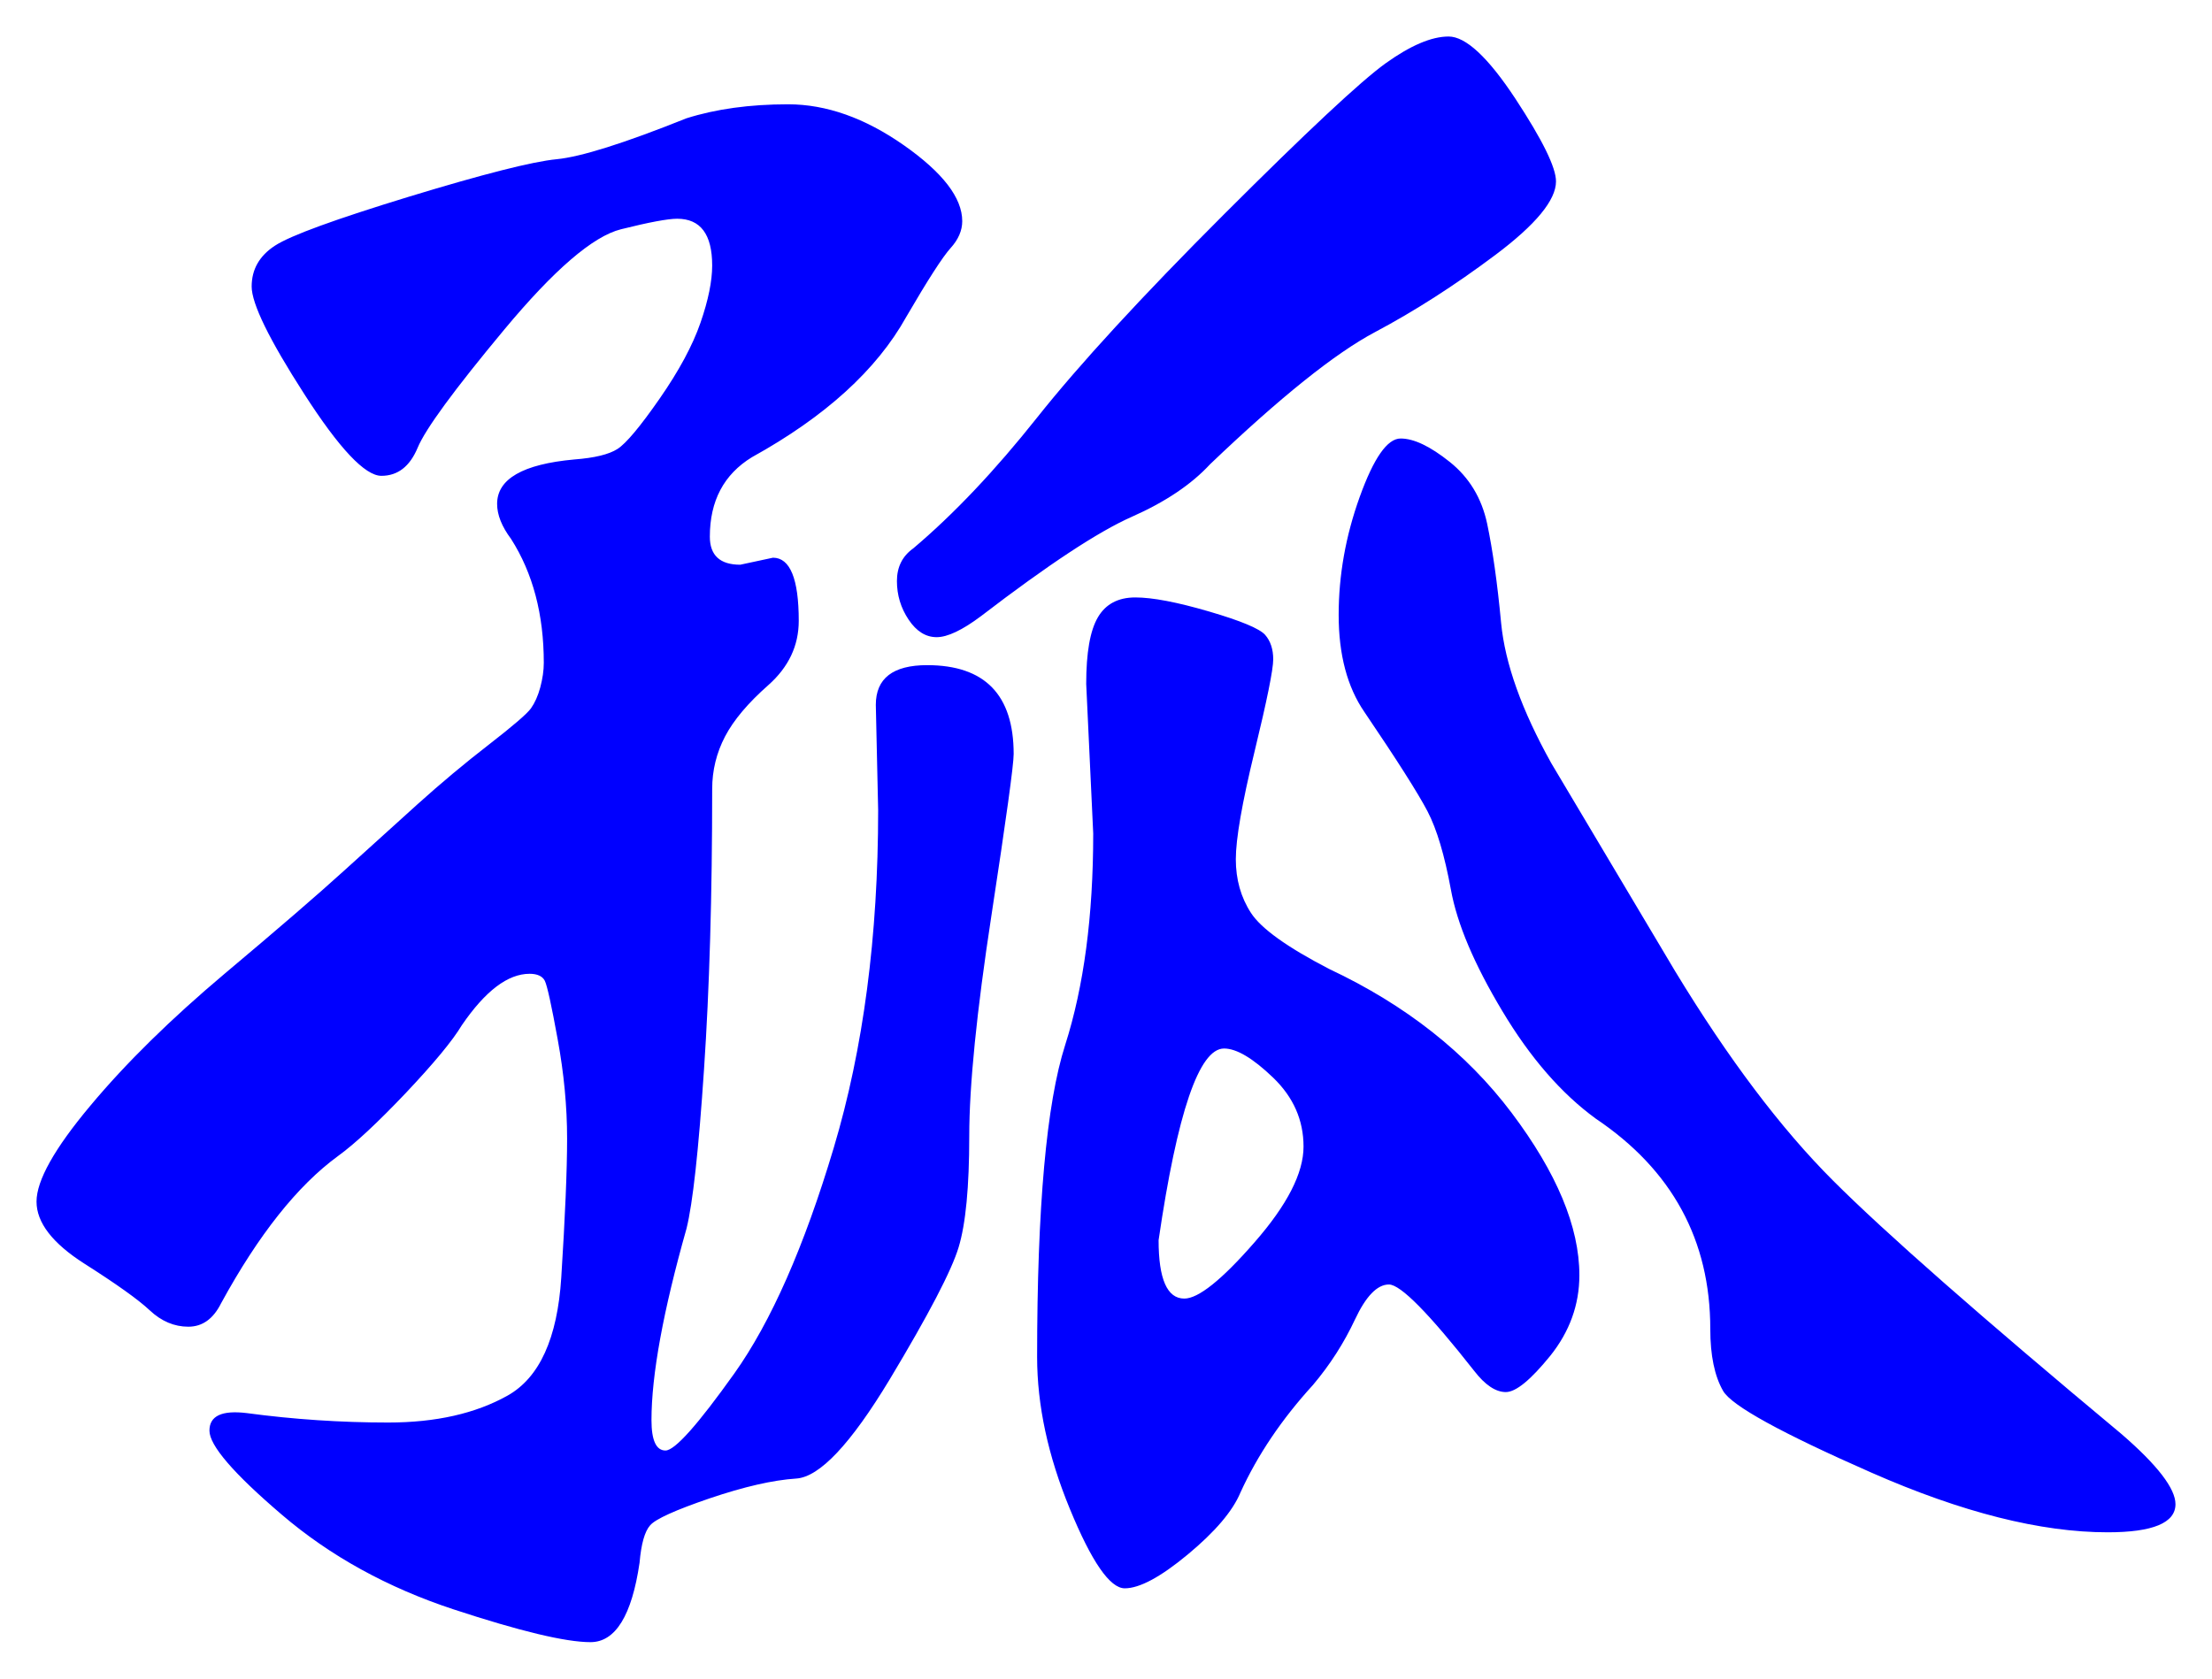 <svg xmlns="http://www.w3.org/2000/svg" xmlns:xlink="http://www.w3.org/1999/xlink" version="1.1" id="图层_1" x="0px" y="0px" width="30.28" height="22.984" viewBox="0.05 3.897 30.28 22.984" style="enable-background:new 0 0 30 30;" xml:space="preserve">
  <g>
    <g>
      <path style="fill:#0000FF;" d="M13.926,14.221c0,0.149-0.102,0.885-0.304,2.208c-0.203,1.323-0.304,2.331-0.304,3.024&#13;&#10;&#9;&#9;s-0.048,1.199-0.145,1.52c-0.096,0.32-0.411,0.923-0.943,1.809c-0.534,0.885-0.96,1.338-1.28,1.359s-0.715,0.112-1.185,0.271&#13;&#10;&#9;&#9;c-0.469,0.16-0.741,0.283-0.815,0.369c-0.075,0.084-0.123,0.256-0.145,0.512c-0.106,0.725-0.331,1.088-0.672,1.088&#13;&#10;&#9;&#9;s-0.965-0.15-1.872-0.448c-0.907-0.299-1.691-0.731-2.352-1.296c-0.662-0.565-0.992-0.949-0.992-1.152&#13;&#10;&#9;&#9;c0-0.202,0.17-0.282,0.512-0.24c0.64,0.086,1.285,0.129,1.936,0.129c0.65,0,1.194-0.123,1.632-0.368&#13;&#10;&#9;&#9;c0.437-0.245,0.683-0.784,0.736-1.616c0.053-0.832,0.08-1.467,0.08-1.904c0-0.437-0.043-0.891-0.129-1.359&#13;&#10;&#9;&#9;c-0.085-0.469-0.144-0.736-0.176-0.801c-0.032-0.063-0.102-0.096-0.208-0.096c-0.299,0-0.607,0.235-0.928,0.704&#13;&#10;&#9;&#9;c-0.128,0.214-0.384,0.522-0.768,0.929c-0.384,0.404-0.693,0.693-0.928,0.863c-0.555,0.406-1.088,1.078-1.6,2.016&#13;&#10;&#9;&#9;c-0.107,0.214-0.256,0.32-0.448,0.32c-0.192,0-0.368-0.074-0.528-0.224s-0.459-0.362-0.896-0.64&#13;&#10;&#9;&#9;C0.769,20.92,0.55,20.637,0.55,20.349s0.245-0.726,0.736-1.312c0.49-0.587,1.104-1.189,1.84-1.809&#13;&#10;&#9;&#9;c0.736-0.618,1.28-1.088,1.632-1.408c0.352-0.32,0.688-0.624,1.008-0.912c0.32-0.288,0.645-0.56,0.976-0.816&#13;&#10;&#9;&#9;c0.33-0.256,0.522-0.421,0.576-0.496c0.053-0.075,0.096-0.17,0.128-0.288c0.031-0.117,0.048-0.229,0.048-0.336&#13;&#10;&#9;&#9;c0-0.661-0.149-1.227-0.448-1.696c-0.128-0.171-0.191-0.331-0.191-0.48c0-0.341,0.352-0.544,1.056-0.608&#13;&#10;&#9;&#9;c0.277-0.021,0.475-0.069,0.592-0.144s0.309-0.304,0.576-0.688c0.267-0.384,0.453-0.731,0.56-1.04s0.16-0.571,0.16-0.784&#13;&#10;&#9;&#9;c0-0.427-0.16-0.64-0.479-0.64c-0.128,0-0.385,0.048-0.769,0.144c-0.384,0.096-0.917,0.555-1.6,1.376&#13;&#10;&#9;&#9;c-0.684,0.822-1.078,1.36-1.184,1.616c-0.107,0.256-0.272,0.384-0.496,0.384s-0.576-0.373-1.056-1.12&#13;&#10;&#9;&#9;c-0.48-0.746-0.72-1.237-0.72-1.472c0-0.234,0.106-0.421,0.32-0.56c0.213-0.139,0.827-0.362,1.84-0.672&#13;&#10;&#9;&#9;C6.667,6.28,7.339,6.109,7.67,6.077c0.331-0.032,0.923-0.218,1.776-0.56c0.404-0.128,0.869-0.192,1.392-0.192&#13;&#10;&#9;&#9;s1.051,0.187,1.584,0.56c0.533,0.374,0.8,0.72,0.8,1.04c0,0.128-0.053,0.251-0.159,0.368c-0.107,0.118-0.31,0.432-0.608,0.944&#13;&#10;&#9;&#9;c-0.405,0.726-1.109,1.365-2.112,1.92c-0.384,0.235-0.576,0.598-0.576,1.088c0,0.256,0.139,0.384,0.416,0.384l0.448-0.096&#13;&#10;&#9;&#9;c0.234,0,0.353,0.288,0.353,0.864c0,0.342-0.14,0.635-0.416,0.88c-0.278,0.245-0.476,0.48-0.593,0.704&#13;&#10;&#9;&#9;c-0.117,0.224-0.176,0.464-0.176,0.72c0,1.452-0.037,2.731-0.112,3.84c-0.074,1.109-0.154,1.834-0.239,2.176&#13;&#10;&#9;&#9;c-0.32,1.131-0.48,2.006-0.48,2.624c0,0.277,0.064,0.416,0.192,0.416s0.442-0.353,0.943-1.056c0.501-0.705,0.955-1.733,1.36-3.088&#13;&#10;&#9;&#9;c0.405-1.355,0.608-2.896,0.608-4.625l-0.032-1.44c0-0.363,0.234-0.544,0.704-0.544C13.531,13.005,13.926,13.41,13.926,14.221z&#13;&#10;&#9;&#9; M21.35,6.381c0,0.256-0.277,0.592-0.832,1.008s-1.104,0.768-1.647,1.056s-1.296,0.891-2.256,1.808&#13;&#10;&#9;&#9;c-0.256,0.277-0.613,0.517-1.072,0.72c-0.459,0.203-1.146,0.656-2.064,1.36c-0.256,0.192-0.459,0.288-0.607,0.288&#13;&#10;&#9;&#9;c-0.149,0-0.277-0.08-0.384-0.24c-0.107-0.16-0.16-0.336-0.16-0.528c0-0.192,0.074-0.341,0.224-0.448&#13;&#10;&#9;&#9;c0.555-0.469,1.12-1.066,1.696-1.792c0.576-0.725,1.429-1.653,2.56-2.784c1.131-1.13,1.867-1.818,2.208-2.064&#13;&#10;&#9;&#9;c0.342-0.245,0.629-0.368,0.864-0.368c0.234,0,0.539,0.283,0.912,0.848C21.163,5.81,21.35,6.188,21.35,6.381z M21.67,21.357&#13;&#10;&#9;&#9;c0,0.404-0.134,0.773-0.399,1.104c-0.268,0.33-0.47,0.496-0.608,0.496s-0.283-0.096-0.432-0.289&#13;&#10;&#9;&#9;c-0.619-0.788-1.009-1.184-1.168-1.184c-0.16,0-0.315,0.16-0.465,0.48s-0.341,0.619-0.575,0.896&#13;&#10;&#9;&#9;c-0.428,0.469-0.758,0.959-0.992,1.471c-0.107,0.257-0.348,0.539-0.721,0.849s-0.661,0.464-0.863,0.464&#13;&#10;&#9;&#9;c-0.203,0-0.454-0.363-0.752-1.088c-0.299-0.725-0.448-1.418-0.448-2.08c0-2.048,0.128-3.472,0.384-4.271&#13;&#10;&#9;&#9;c0.256-0.801,0.384-1.766,0.384-2.896l-0.096-2.048c0-0.427,0.053-0.73,0.16-0.912c0.106-0.181,0.277-0.272,0.512-0.272&#13;&#10;&#9;&#9;s0.57,0.064,1.008,0.192s0.693,0.235,0.769,0.32c0.074,0.085,0.111,0.197,0.111,0.336s-0.085,0.56-0.256,1.264&#13;&#10;&#9;&#9;c-0.171,0.704-0.256,1.195-0.256,1.472c0,0.277,0.069,0.523,0.208,0.736c0.139,0.214,0.496,0.47,1.072,0.768&#13;&#10;&#9;&#9;c1.045,0.492,1.877,1.147,2.496,1.969C21.36,19.954,21.67,20.695,21.67,21.357z M16.262,21.677c0.192,0,0.513-0.256,0.96-0.769&#13;&#10;&#9;&#9;c0.448-0.512,0.672-0.949,0.672-1.312s-0.139-0.677-0.416-0.944c-0.277-0.266-0.501-0.399-0.672-0.399&#13;&#10;&#9;&#9;c-0.341,0-0.64,0.875-0.896,2.624C15.91,21.41,16.027,21.677,16.262,21.677z M29.83,24.492c0,0.256-0.31,0.385-0.928,0.385&#13;&#10;&#9;&#9;c-0.918,0-1.995-0.272-3.232-0.816s-1.915-0.917-2.032-1.119c-0.117-0.203-0.176-0.486-0.176-0.849c0-1.216-0.522-2.177-1.568-2.88&#13;&#10;&#9;&#9;c-0.469-0.342-0.896-0.832-1.279-1.473c-0.384-0.64-0.619-1.193-0.704-1.664c-0.086-0.468-0.192-0.826-0.32-1.071&#13;&#10;&#9;&#9;s-0.416-0.699-0.864-1.36c-0.234-0.341-0.352-0.784-0.352-1.328c0-0.544,0.096-1.083,0.288-1.616c0.192-0.533,0.378-0.8,0.56-0.8&#13;&#10;&#9;&#9;s0.405,0.107,0.672,0.32c0.267,0.213,0.438,0.496,0.513,0.848c0.074,0.352,0.139,0.805,0.191,1.36&#13;&#10;&#9;&#9;c0.054,0.555,0.283,1.195,0.688,1.92l1.696,2.849c0.725,1.194,1.444,2.148,2.159,2.863s2.032,1.872,3.952,3.473&#13;&#10;&#9;&#9;C29.585,23.959,29.83,24.279,29.83,24.492z" stroke-width="1"/>
    </g>
    <g/>
    <g/>
    <g/>
    <g/>
    <g/>
    <g/>
    <g/>
    <g/>
    <g/>
    <g/>
    <g/>
    <g/>
    <g/>
    <g/>
    <g/>
  </g>
</svg>